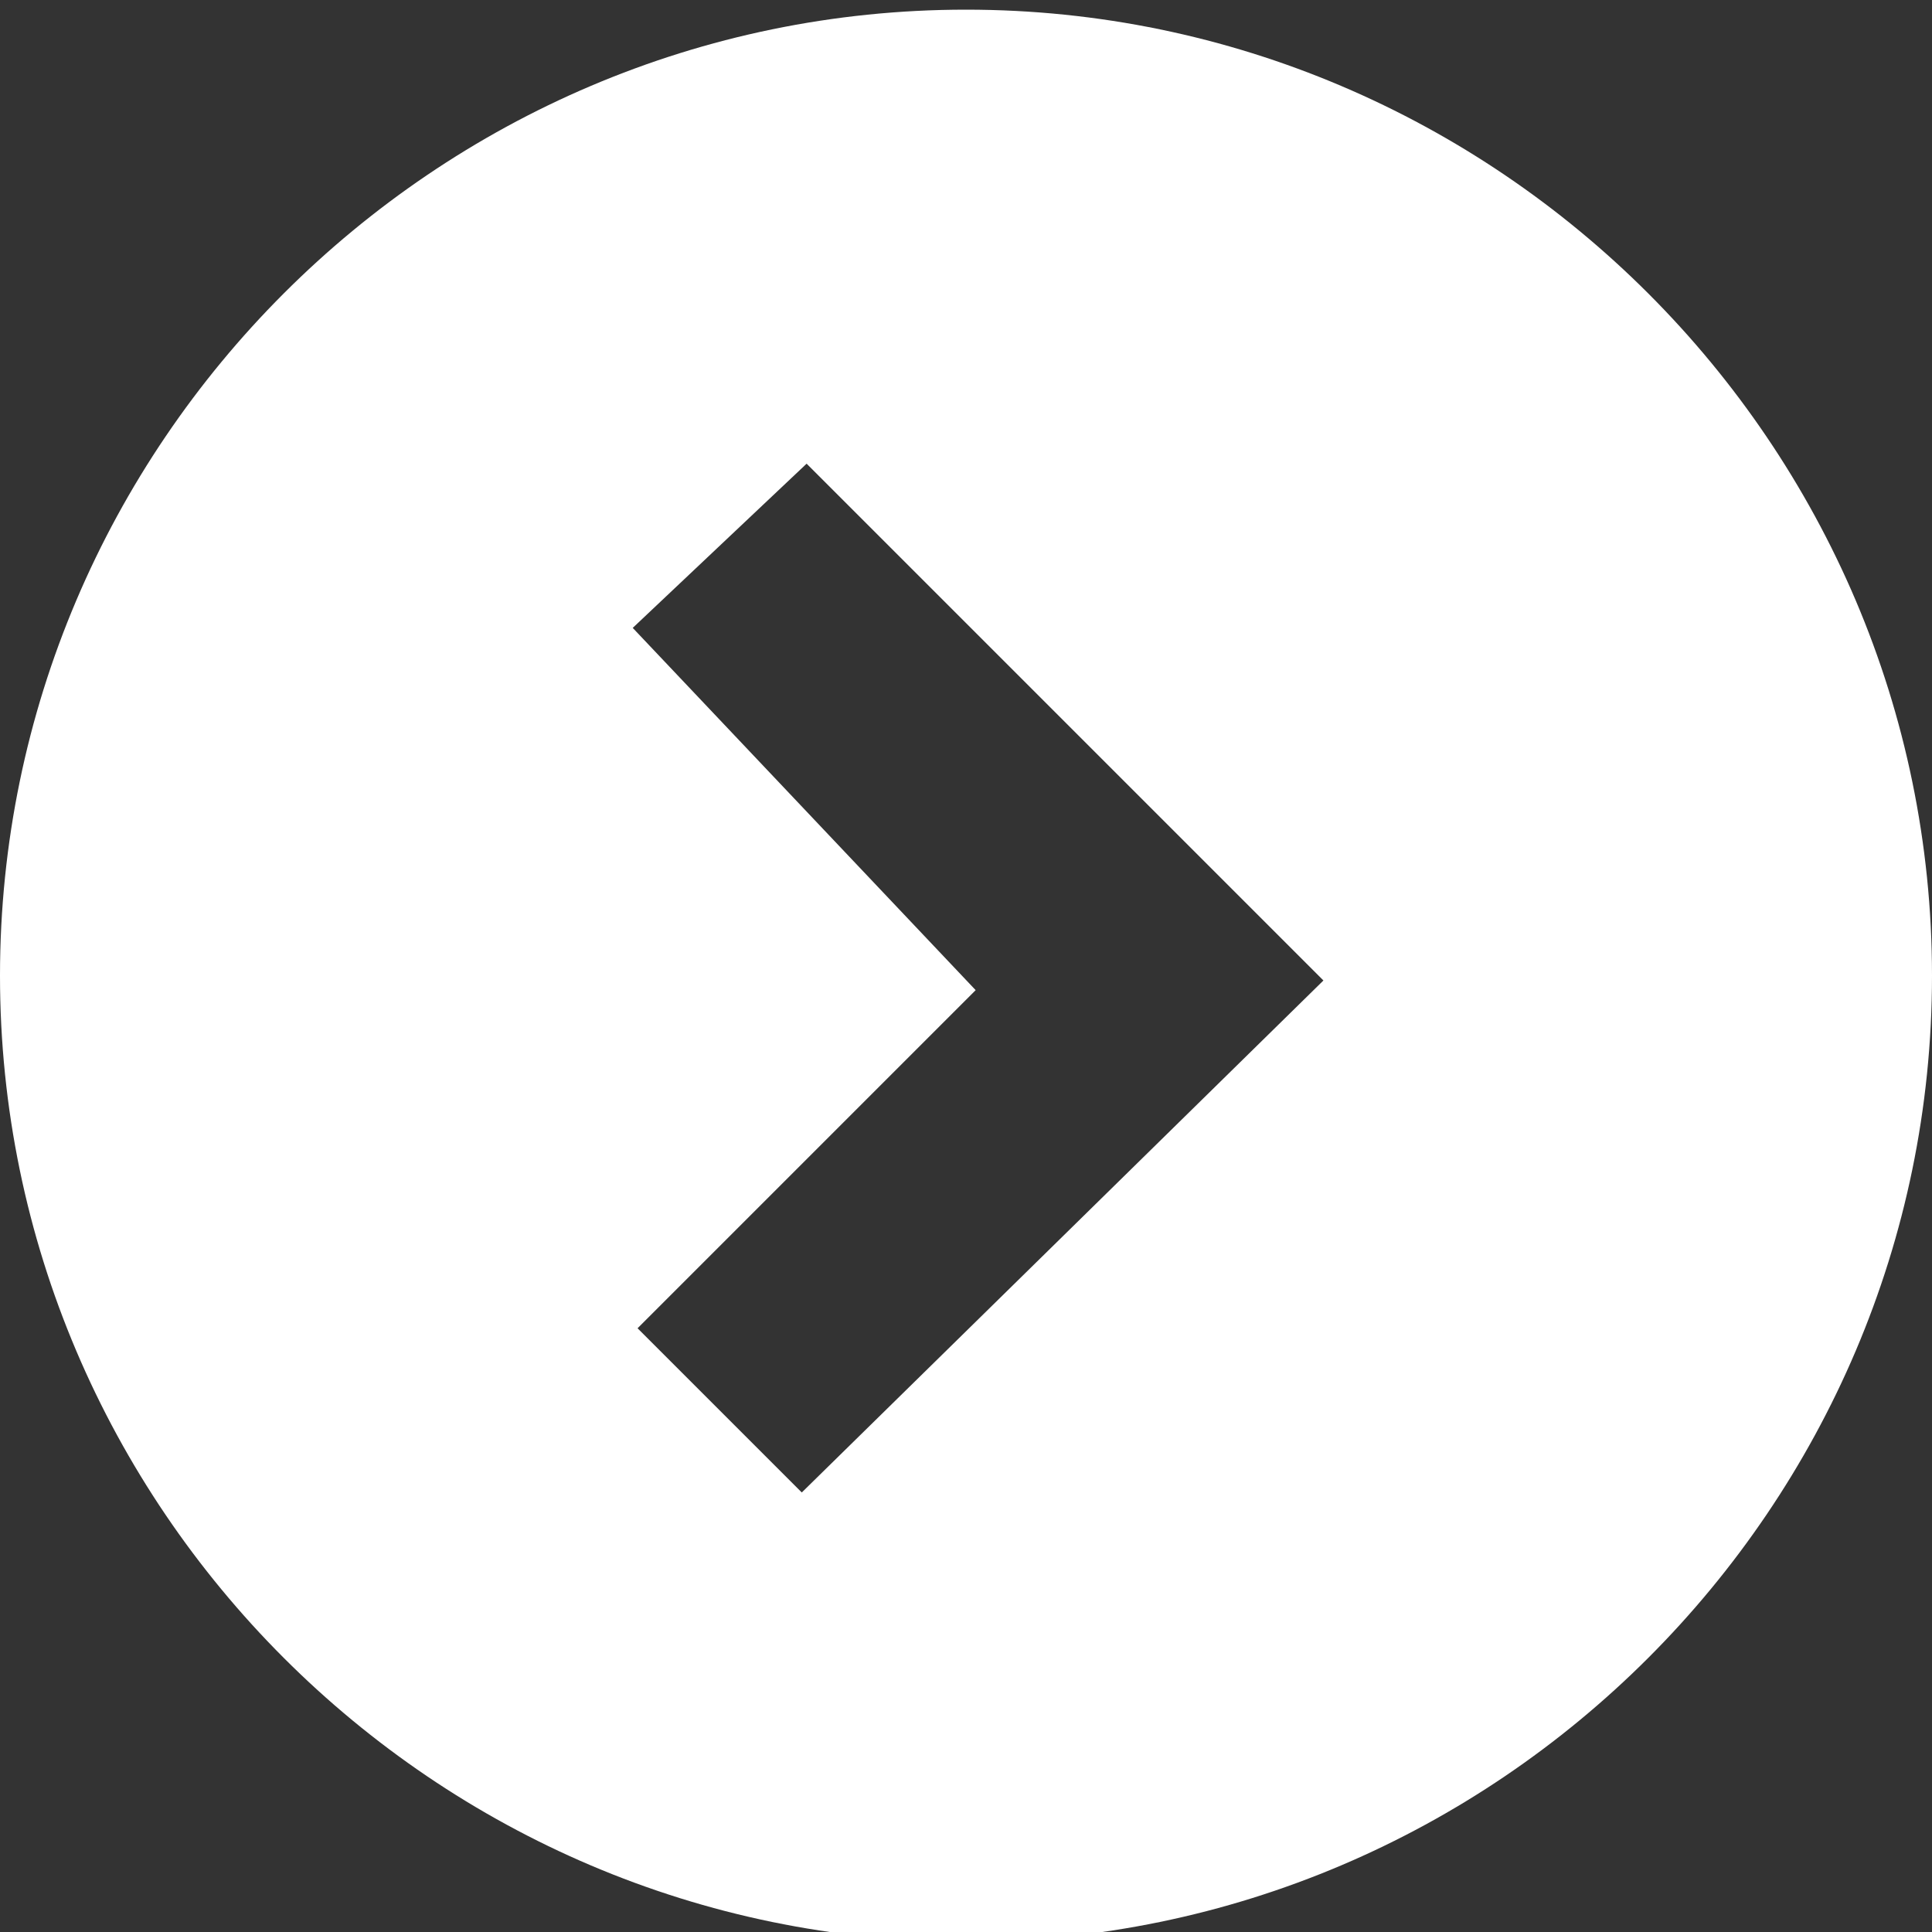 <?xml version="1.0" encoding="utf-8"?>
<!-- Generator: Adobe Illustrator 18.1.1, SVG Export Plug-In . SVG Version: 6.00 Build 0)  -->
<svg version="1.1" id="Layer_1" xmlns="http://www.w3.org/2000/svg" xmlns:xlink="http://www.w3.org/1999/xlink" x="0px" y="0px"
	 viewBox="0 0 40 40" enable-background="new 0 0 40 40" xml:space="preserve">
<rect x="0" y="0" width="40" height="40" fill="#333333" stroke="none"/>
<g>
	<path fill="#FFFFFF" d="M20,0.2c-11,0-20,9-20,20c0,11,9,20,20,20s20-9,20-20C40,9.2,31,0.2,20,0.2z M16.6,30.9l-3.4-3.4l7-7
		L13.1,13l3.6-3.4l10.7,10.7L16.6,30.9z"/>
</g>
</svg>

